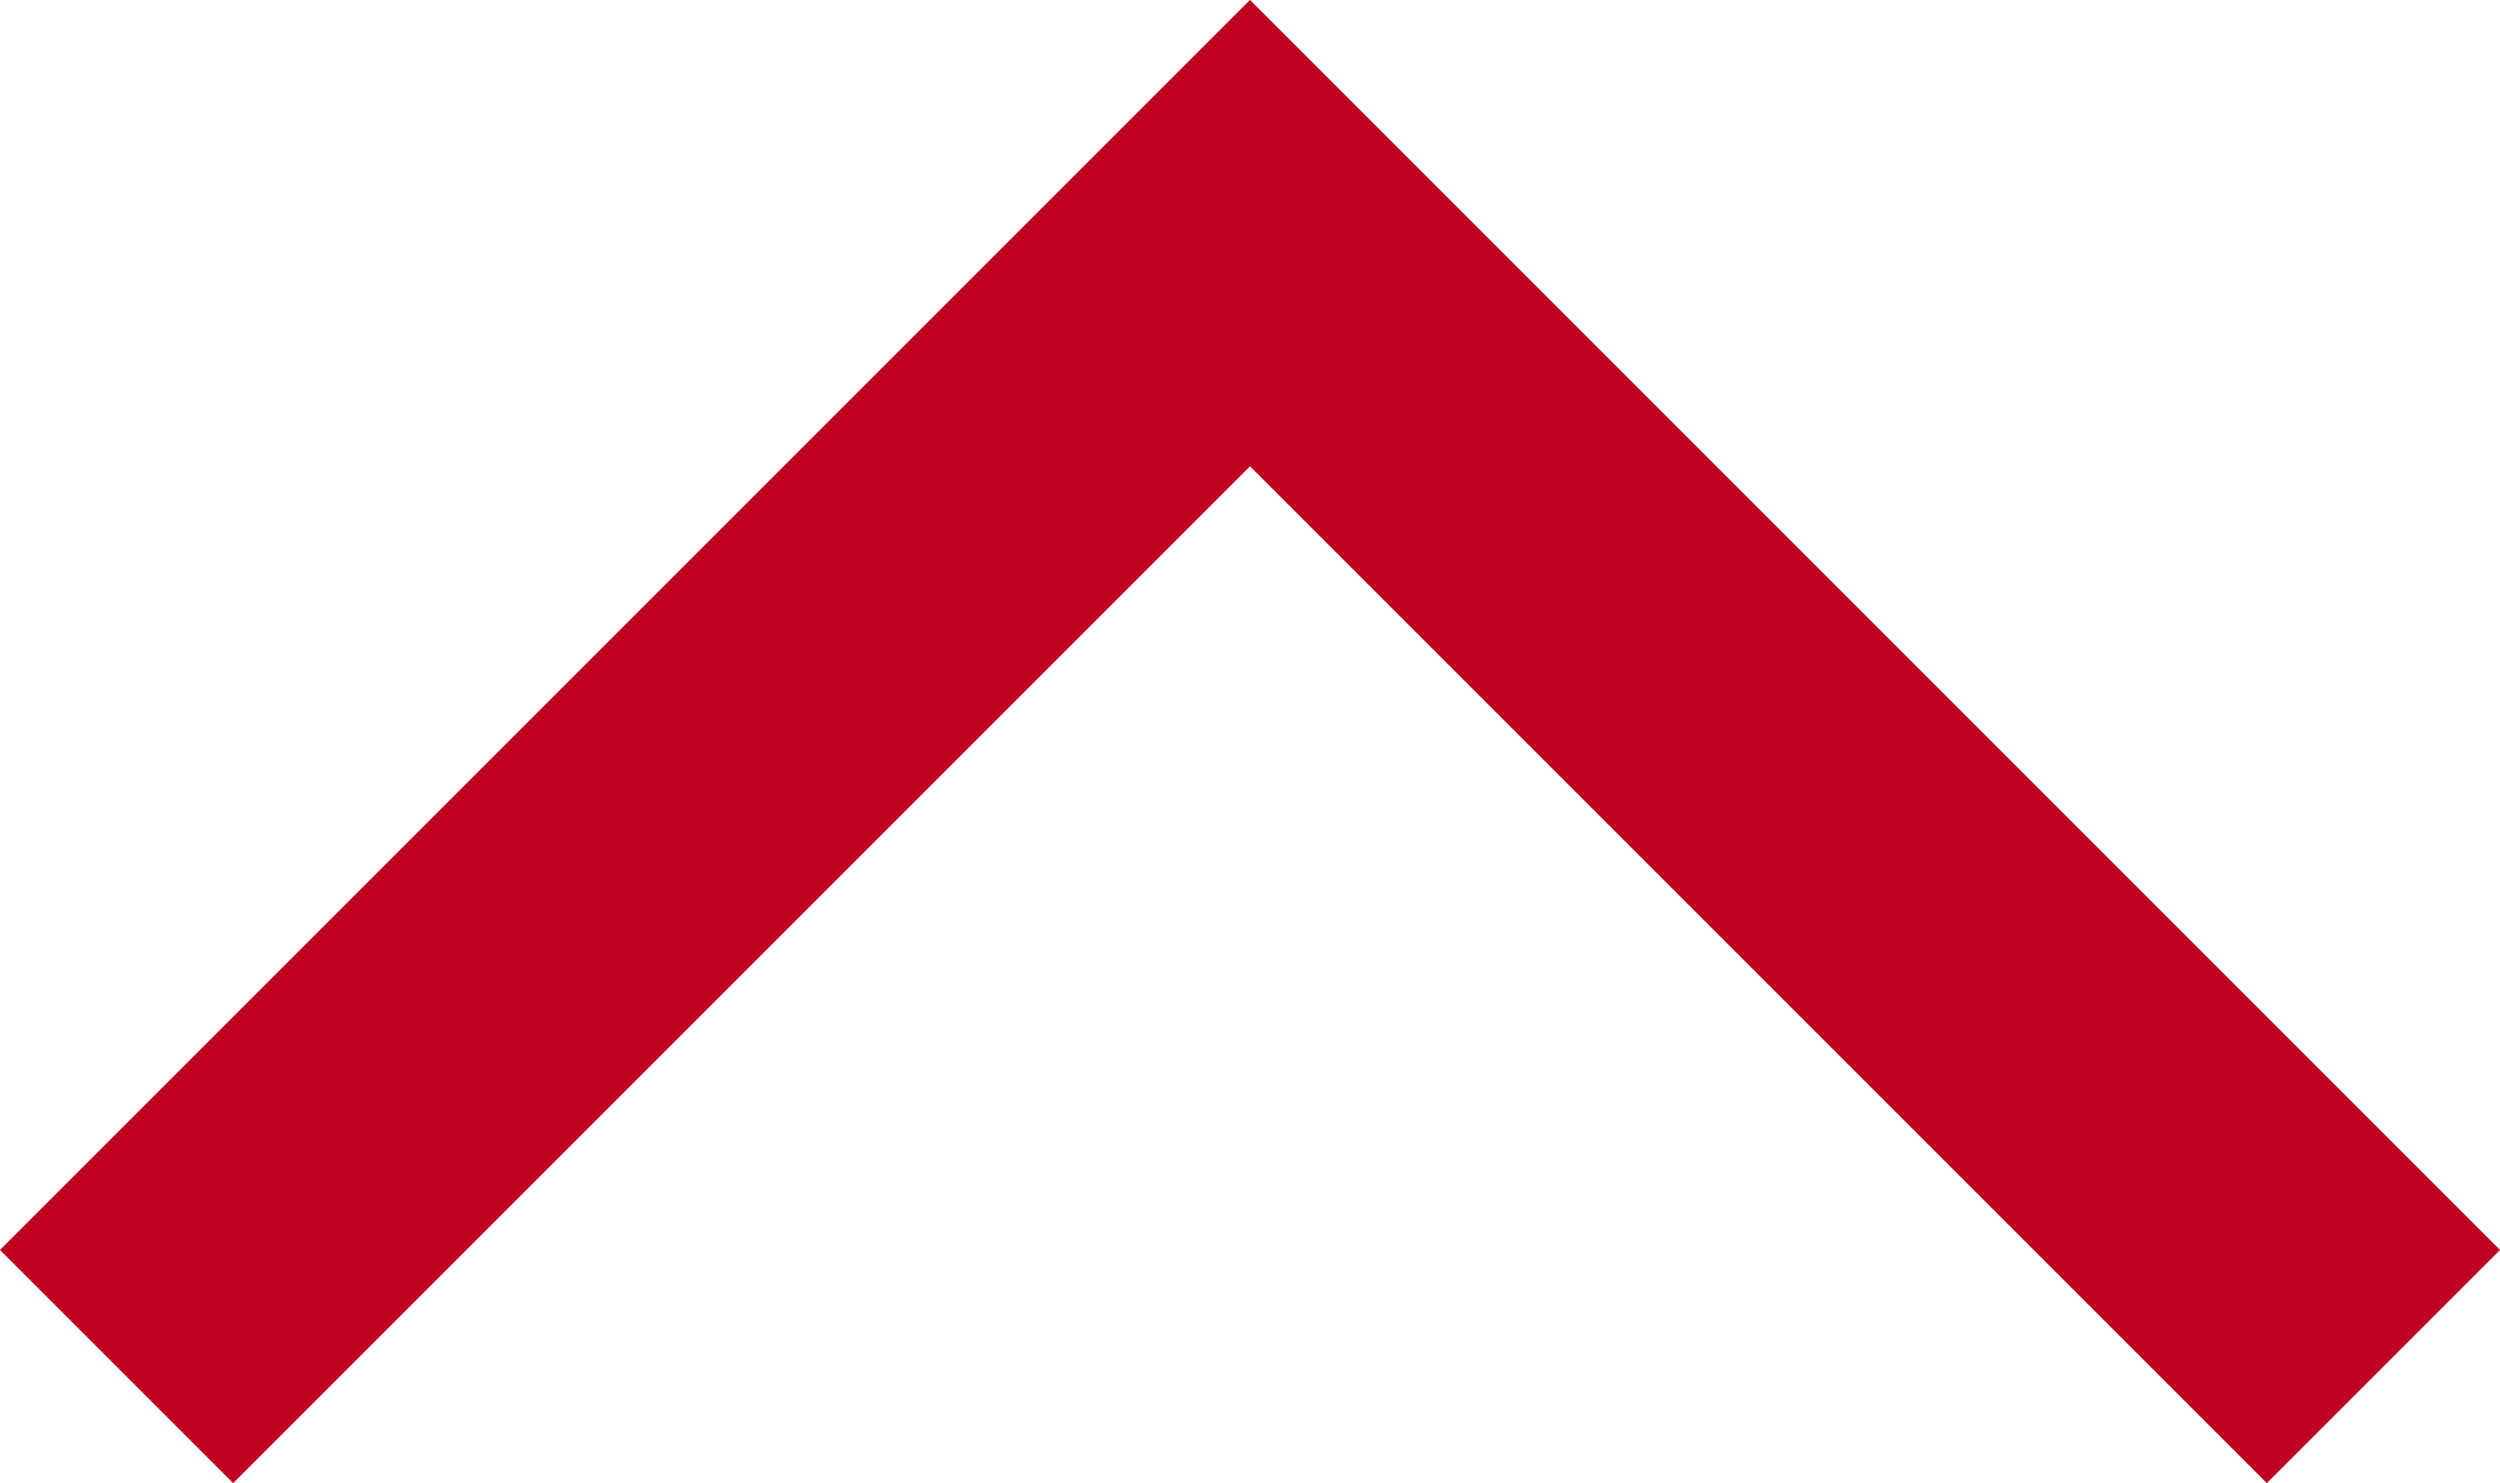 <svg xmlns="http://www.w3.org/2000/svg" width="15.164" height="8.996" viewBox="0 0 15.164 8.996">
  <g id="ic_arrow_upO" transform="translate(-6.793 -9.086)">
    <path id="패스_5" data-name="패스 5" d="M0,0,6.875,6.875,0,13.75" transform="translate(7.5 17.375) rotate(-90)" fill="none" stroke="#c00020" stroke-width="2"/>
  </g>
</svg>
